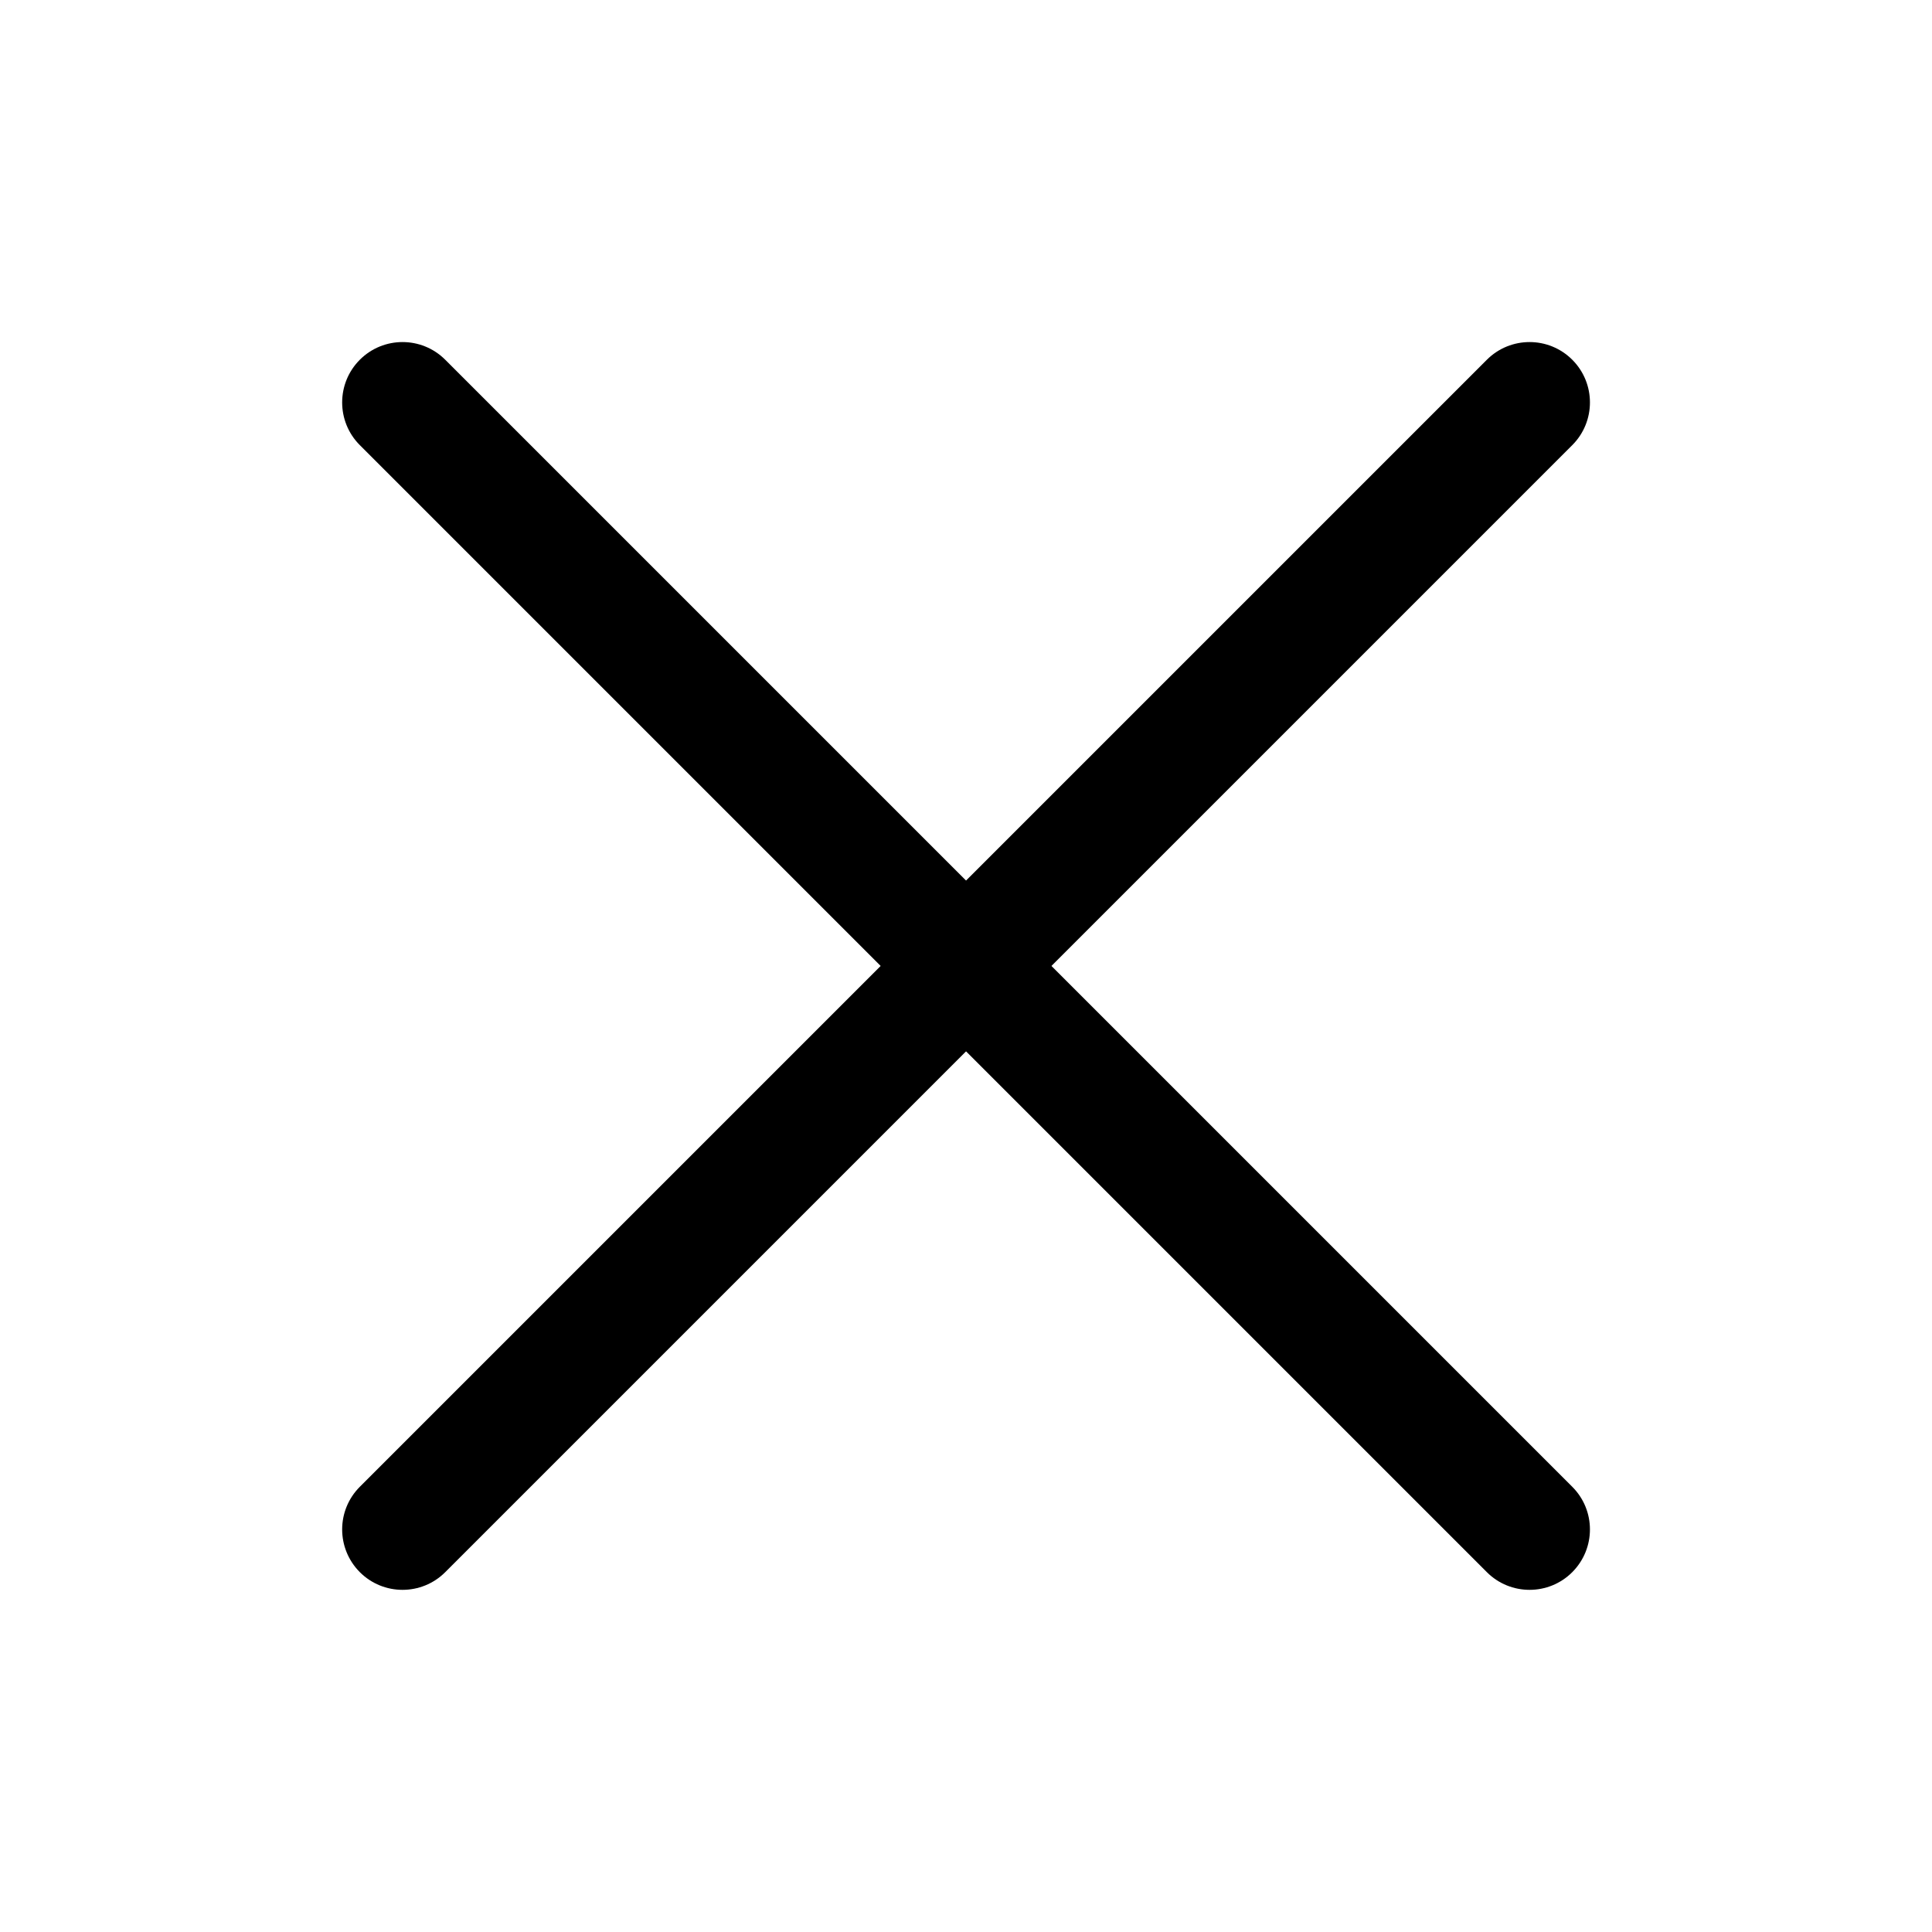 <svg width="20" height="20" viewBox="0 0 20 20" fill="none" xmlns="http://www.w3.org/2000/svg">
<path fill-rule="evenodd" clip-rule="evenodd" d="M16.276 3.724C16.52 3.968 16.52 4.364 16.276 4.608L4.609 16.275C4.365 16.519 3.969 16.519 3.725 16.275C3.481 16.03 3.481 15.635 3.725 15.391L15.392 3.724C15.636 3.48 16.032 3.48 16.276 3.724Z" fill="black"/>
<path fill-rule="evenodd" clip-rule="evenodd" d="M3.725 3.724C3.481 3.968 3.481 4.364 3.725 4.608L15.392 16.275C15.636 16.519 16.032 16.519 16.276 16.275C16.52 16.03 16.52 15.635 16.276 15.391L4.609 3.724C4.365 3.48 3.969 3.48 3.725 3.724Z" fill="black"/>
</svg>

